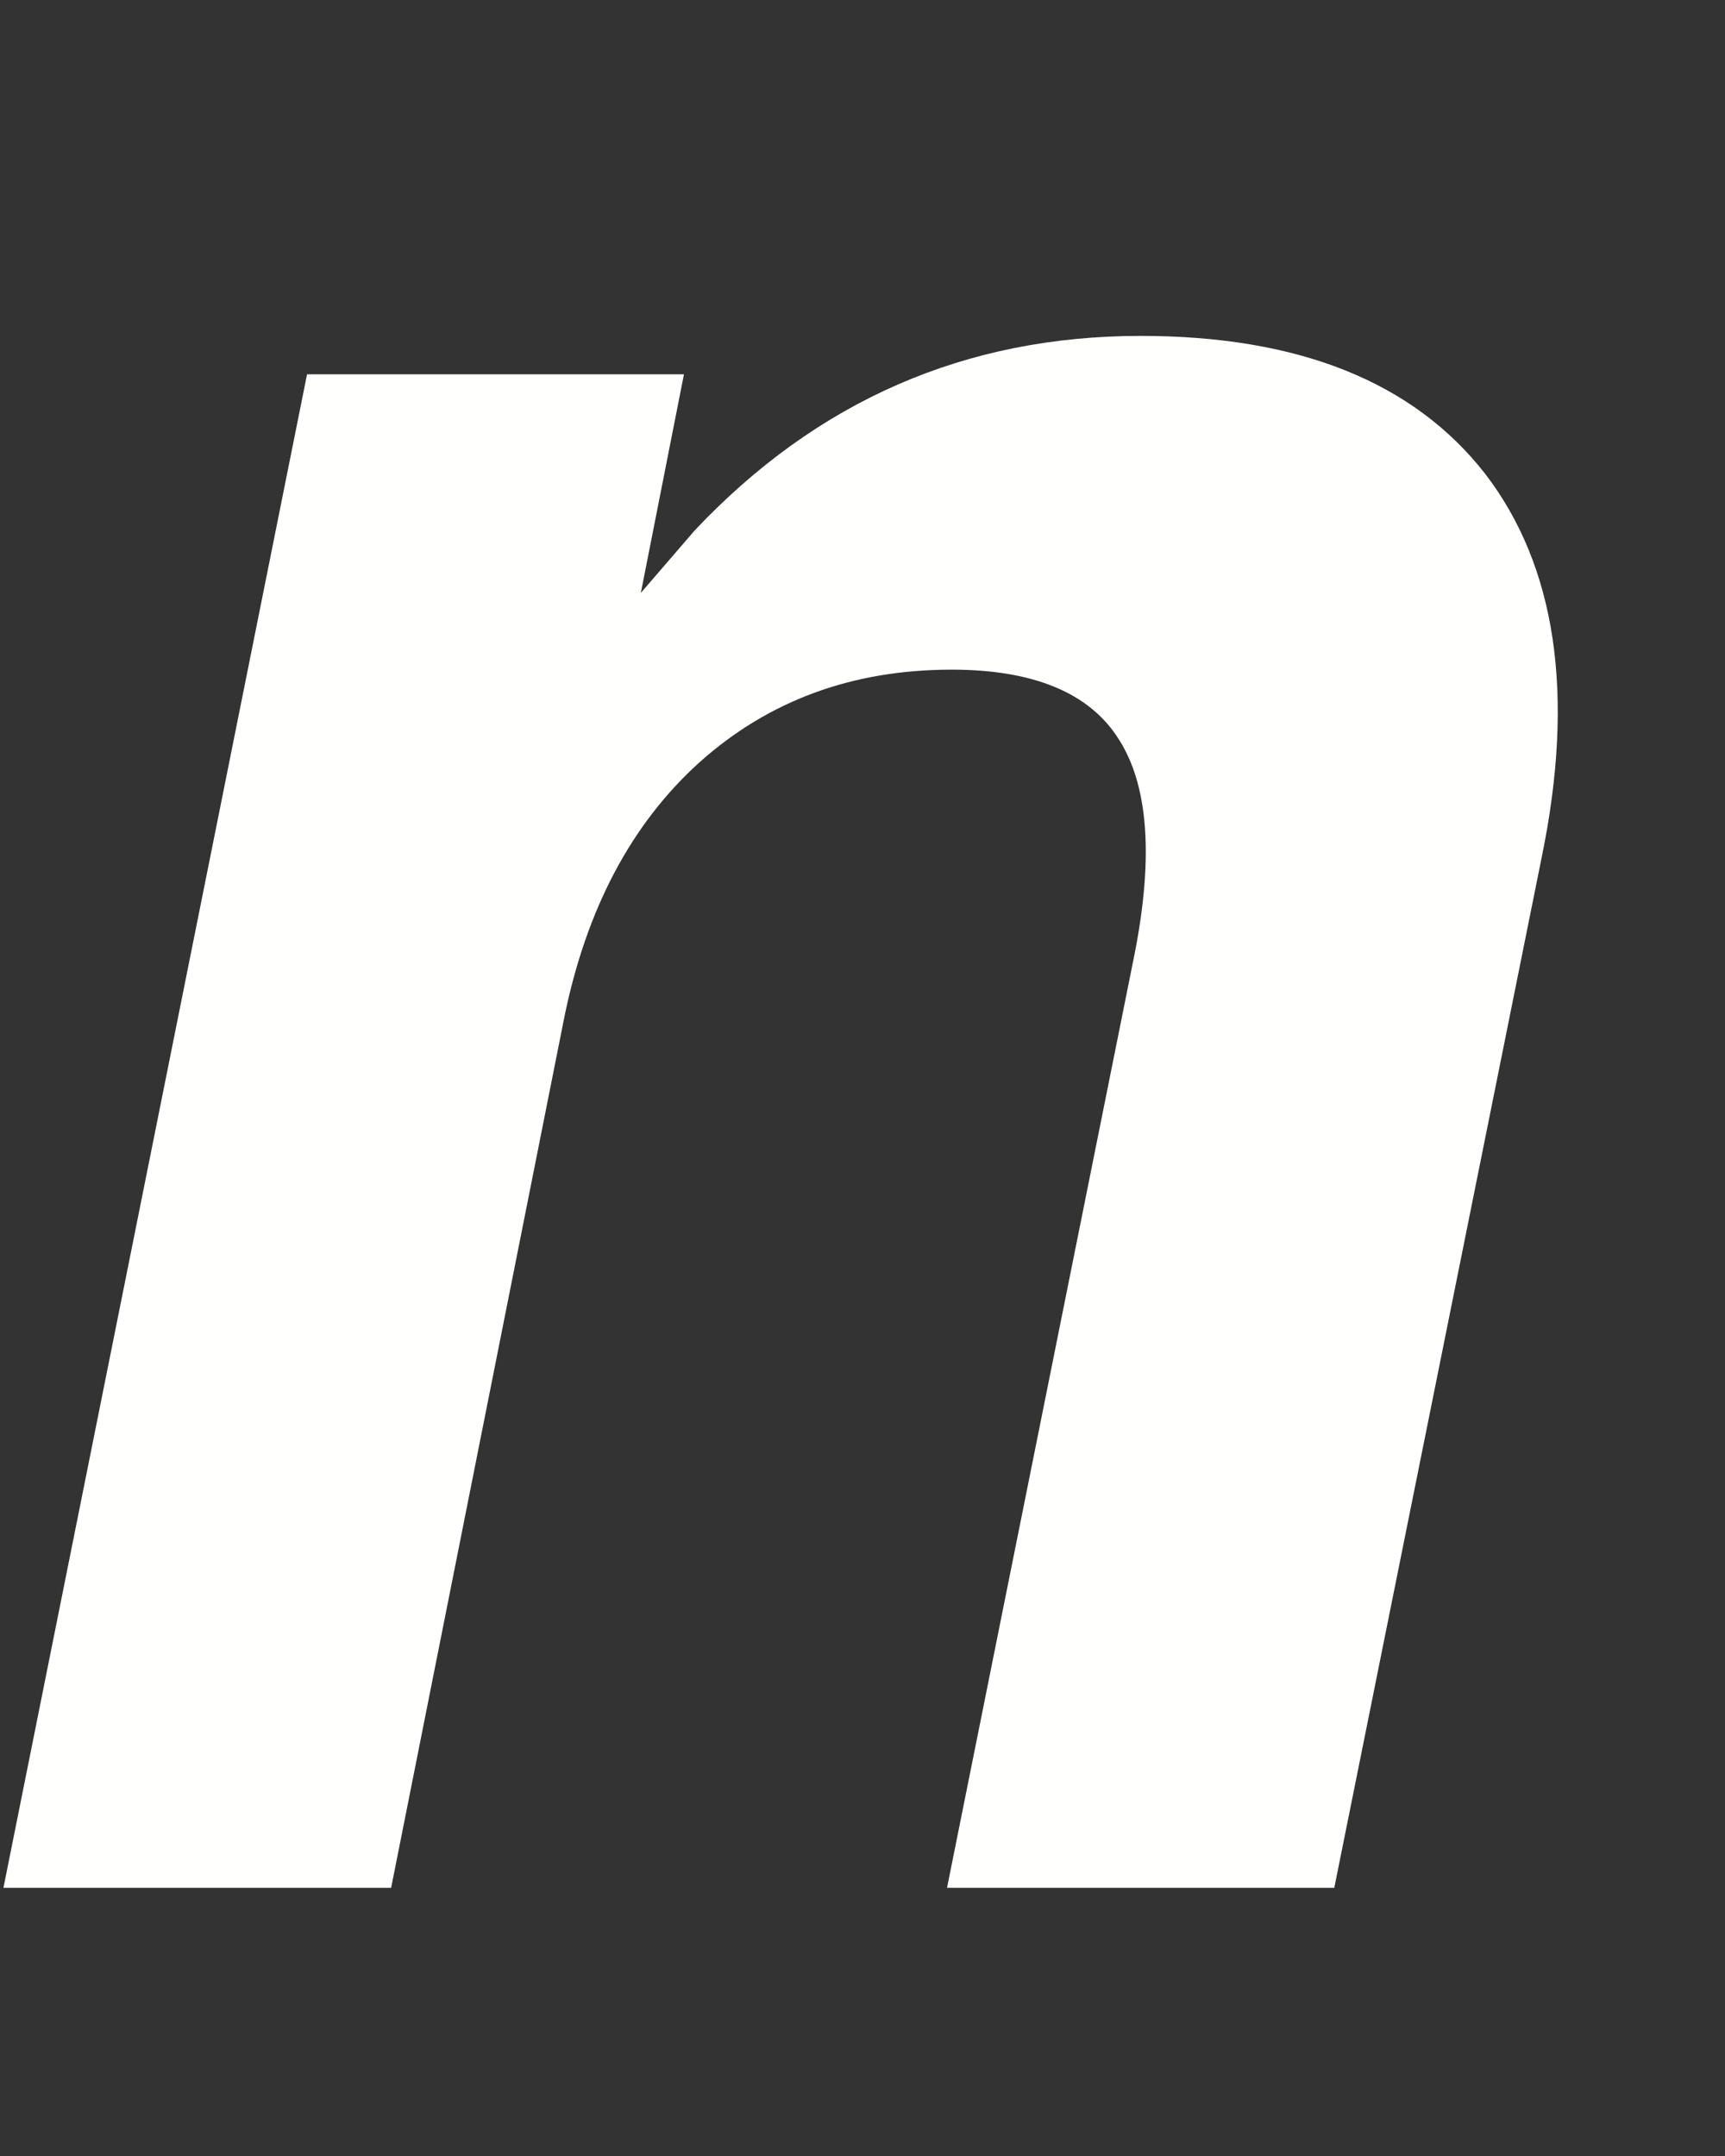 <?xml version="1.0" encoding="UTF-8" standalone="no"?><svg width='4' height='5' viewBox='0 0 4 5' fill='none' xmlns='http://www.w3.org/2000/svg'>
<rect x="0" y="0" width="4" height="5" fill="#333333" stroke="none"/>
<path fill-rule='evenodd' clip-rule='evenodd' d='M0.712 0.868H1.586L1.486 1.375L1.611 1.23C1.895 0.929 2.239 0.779 2.645 0.779C3.012 0.779 3.278 0.886 3.444 1.099C3.608 1.313 3.653 1.609 3.575 1.988L3.094 4.378H2.196L2.631 2.212C2.675 1.988 2.663 1.821 2.594 1.714C2.526 1.606 2.395 1.553 2.207 1.553C1.976 1.553 1.782 1.625 1.623 1.767C1.464 1.91 1.359 2.109 1.308 2.362L0.907 4.378H0.008L0.712 0.868' fill='#FFFFFE'/>
</svg>
